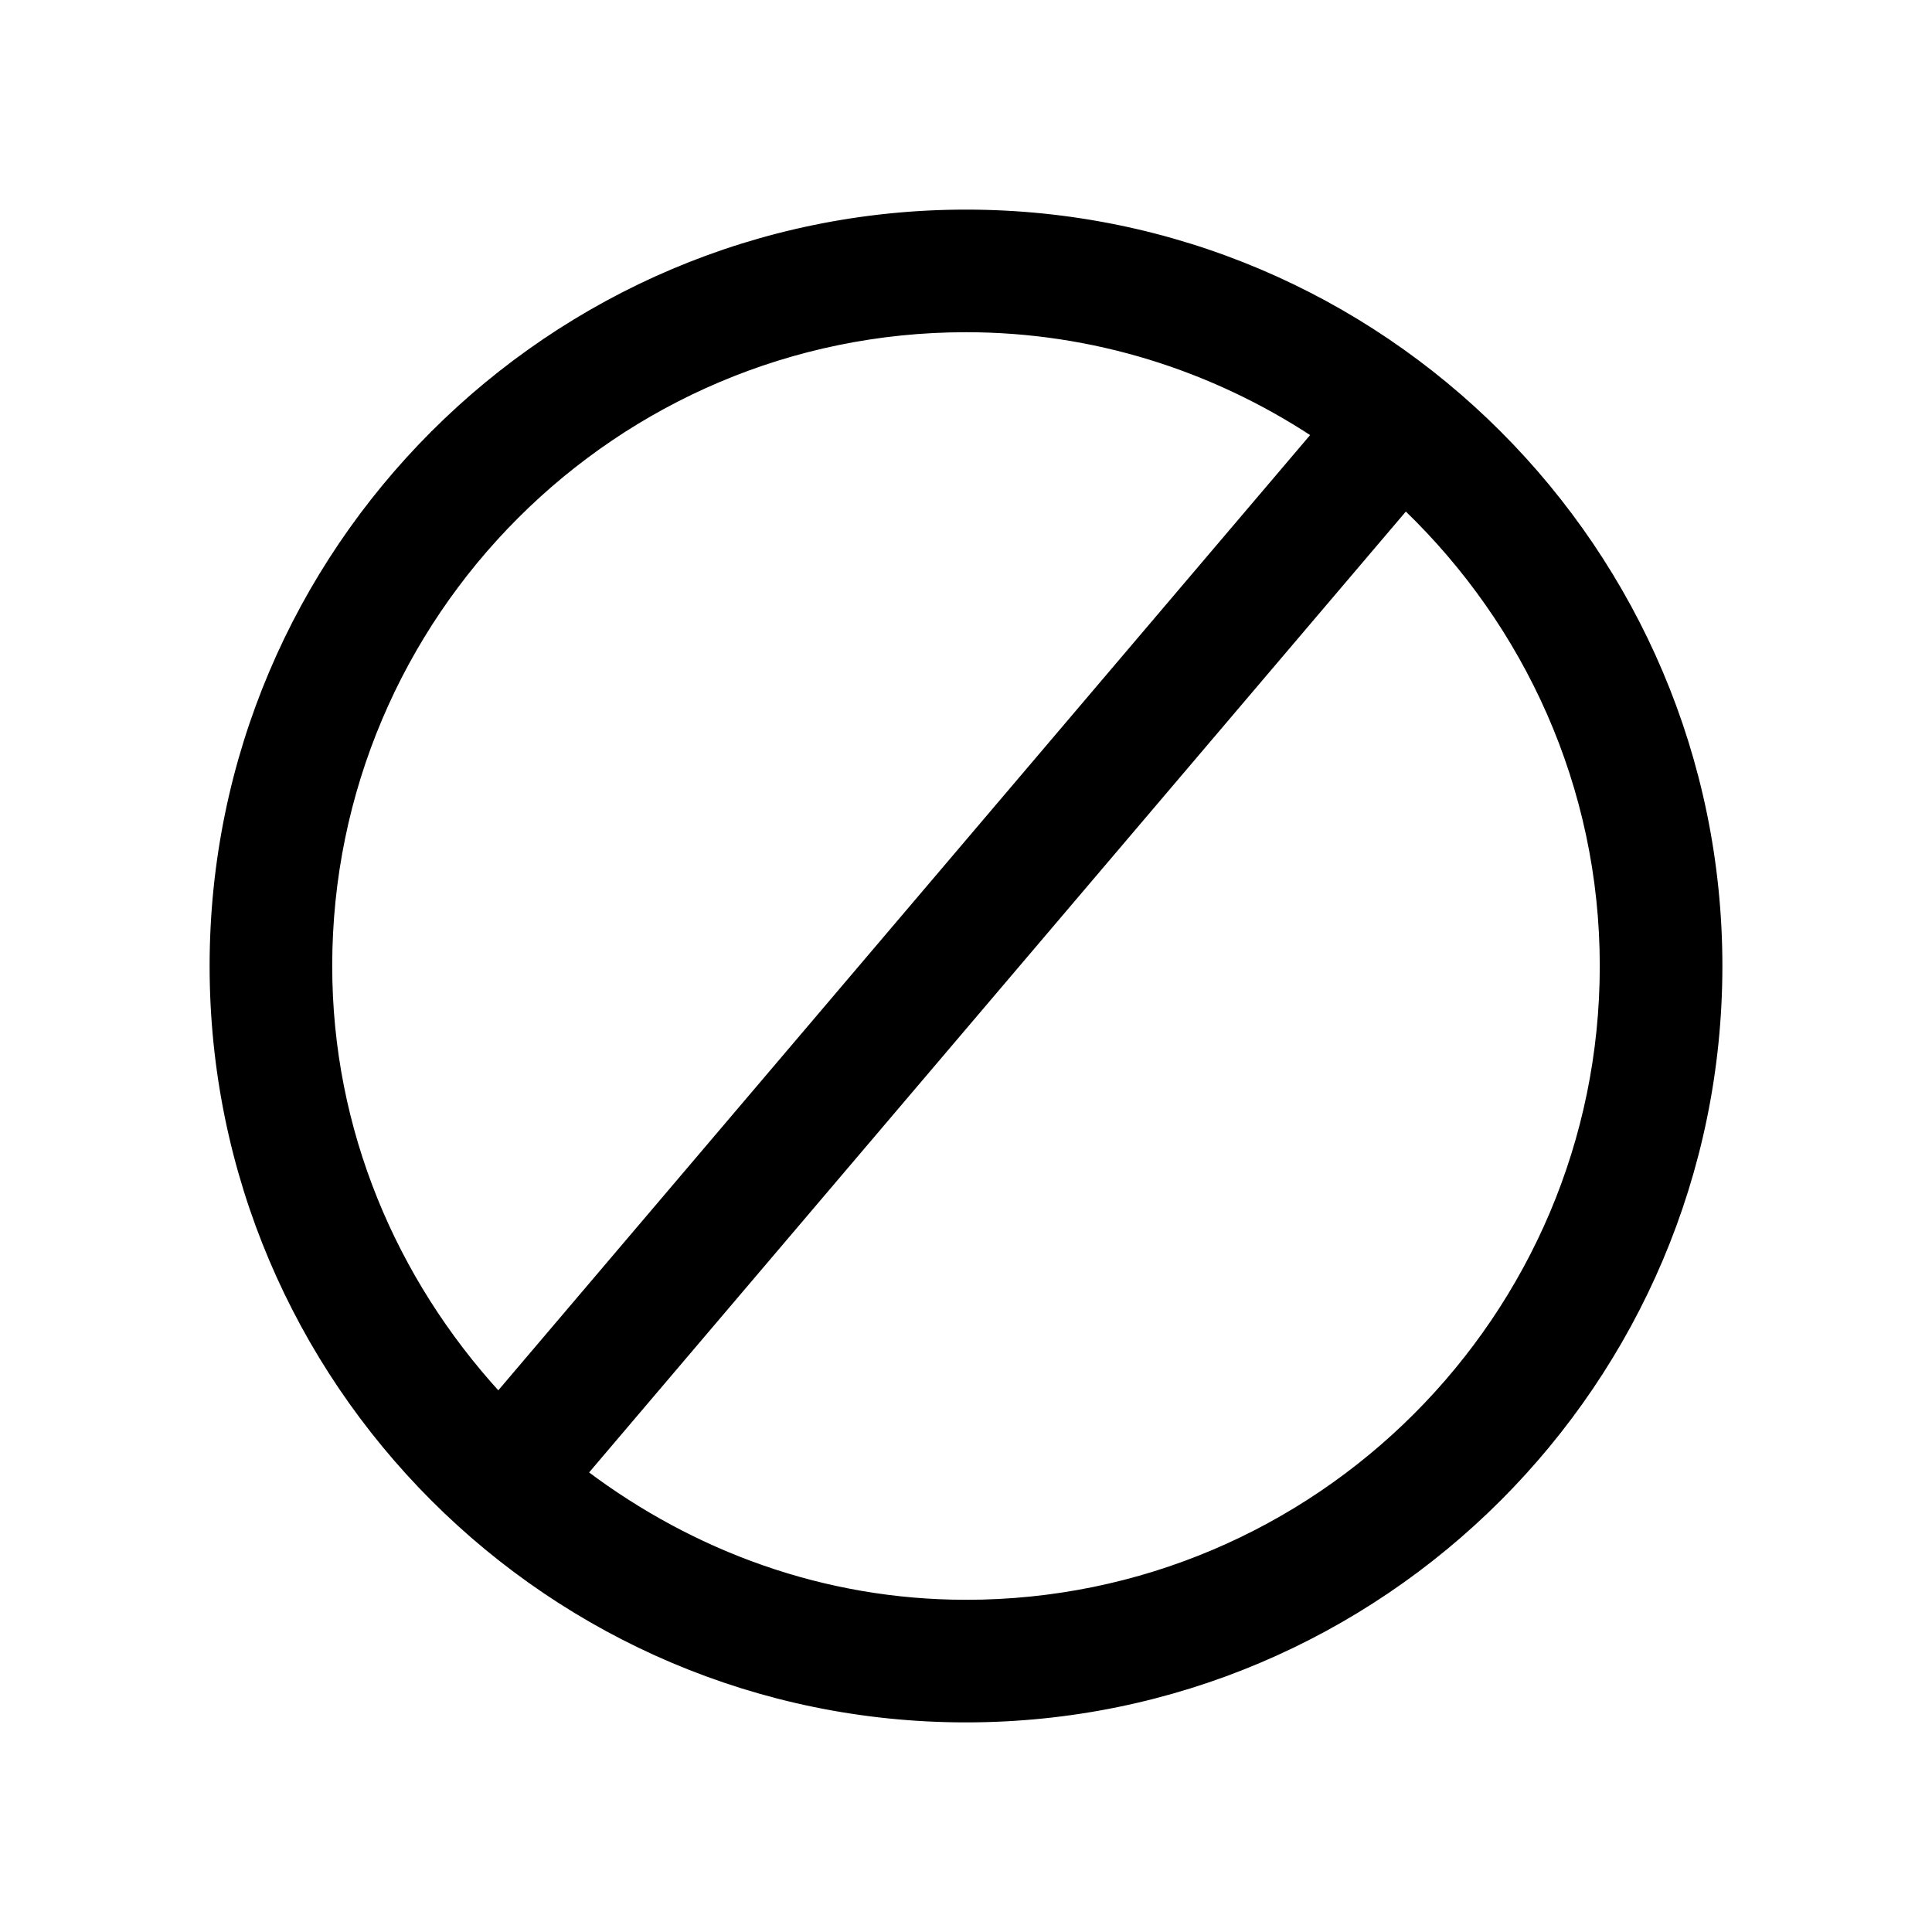 <?xml version="1.0" encoding="UTF-8"?>
<!-- The Best Svg Icon site in the world: iconSvg.co, Visit us! https://iconsvg.co -->
<svg id="svg" fill="#000000" stroke="#000000" width="200px" height="200px" version="1.1" viewBox="144 144 512 512" xmlns="http://www.w3.org/2000/svg">
    <g id="IconSvg_bgCarrier" stroke-width="0"></g>
    <g id="IconSvg_tracerCarrier" stroke-linecap="round" stroke-linejoin="round" stroke="#CCCCCC"></g>
    <g id="IconSvg_iconCarrier">
        <path xmlns="http://www.w3.org/2000/svg" d="m400 200.05c-110.24 0-199.95 89.707-199.95 199.95 0 110.24 89.707 199.95 199.95 199.95 110.24 0 199.95-89.711 199.95-199.95 0-110.24-89.711-199.95-199.95-199.95zm-168.46 199.95c0-92.891 75.57-168.46 168.46-168.46 33.945 0 65.465 10.297 91.945 27.648l-215.88 254.02c-27.363-30.012-44.523-69.5-44.523-113.2zm168.46 168.46c-37.848 0-72.422-13.004-100.61-34.164l217.14-255.46c31.867 30.703 51.926 73.555 51.926 121.17 0 92.887-75.574 168.46-168.46 168.46z"/>

    </g>
</svg>
